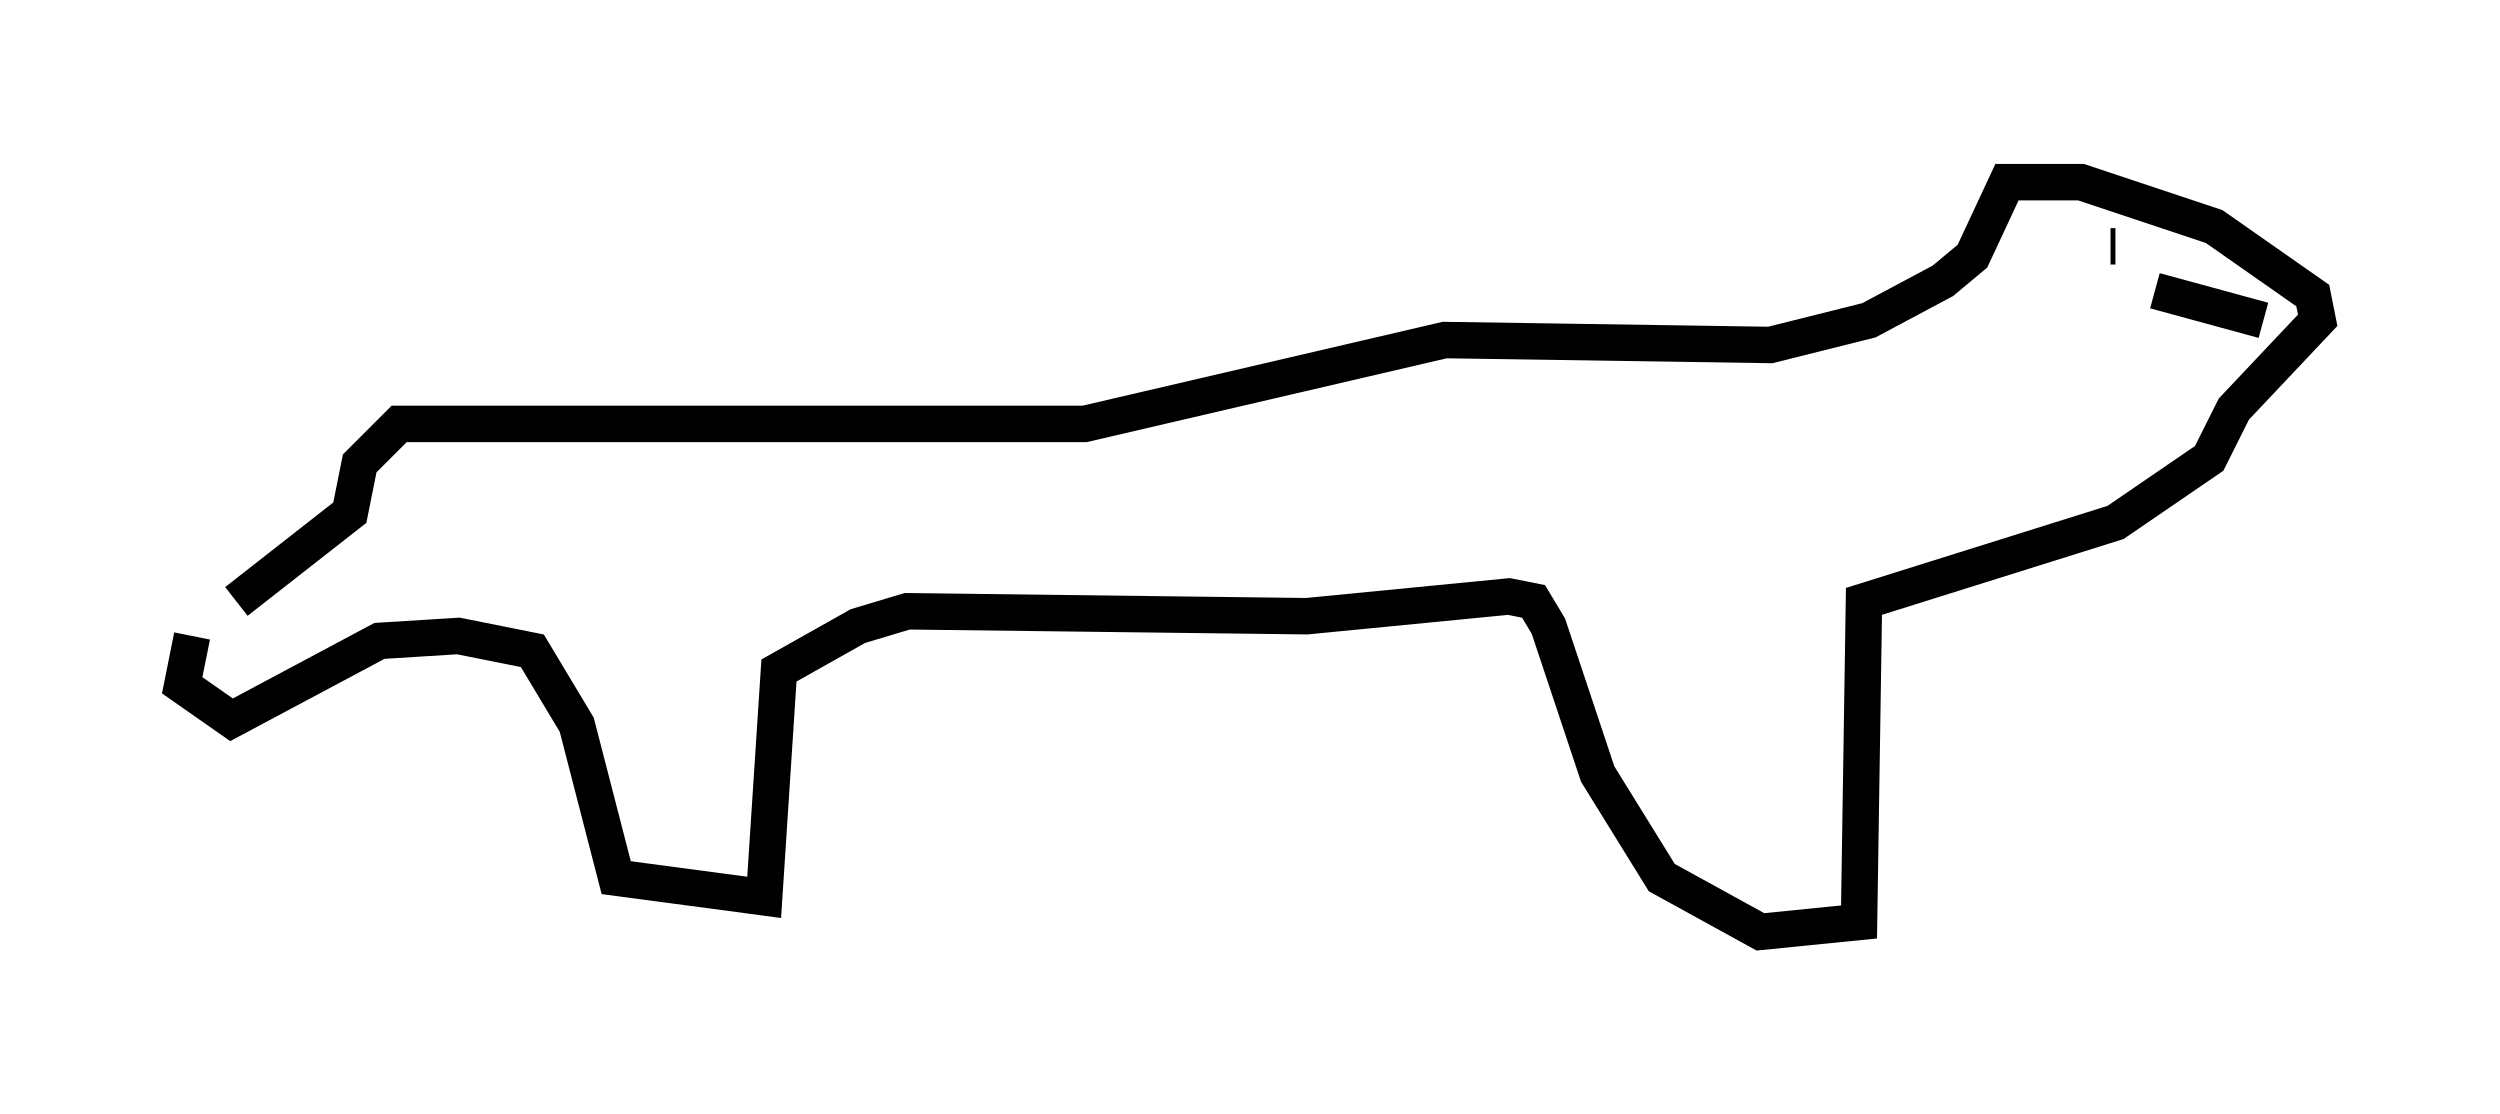 <?xml version="1.0" encoding="utf-8" ?>
<svg baseProfile="full" height="30.568" version="1.1" width="68.592" xmlns="http://www.w3.org/2000/svg" xmlns:ev="http://www.w3.org/2001/xml-events" xmlns:xlink="http://www.w3.org/1999/xlink"><defs /><rect fill="white" height="30.568" width="68.592" x="0" y="0" /><path d="M5.947, 17.043 m-0.677, 0.406 l-0.271, 1.353 1.353, 0.947 l4.059, -2.165 2.165, -0.135 l2.03, 0.406 1.218, 2.03 l1.083, 4.195 4.059, 0.541 l0.406, -6.225 2.165, -1.218 l1.353, -0.406 10.961, 0.135 l5.548, -0.541 0.677, 0.135 l0.406, 0.677 1.353, 4.059 l1.759, 2.842 2.706, 1.488 l2.706, -0.271 0.135, -8.796 l6.901, -2.165 2.571, -1.759 l0.677, -1.353 2.3, -2.436 l-0.135, -0.677 -2.706, -1.894 l-3.654, -1.218 -2.03, 0.0 l-0.947, 2.03 -0.812, 0.677 l-2.03, 1.083 -2.706, 0.677 l-8.931, -0.135 -9.878, 2.3 l-18.809, 0.0 -1.083, 1.083 l-0.271, 1.353 -3.112, 2.436 m51.691, -9.337 l0.0, 0.0 m-0.271, -0.406 l0.0, 0.0 m0.0, 0.0 l0.135, 0.0 m1.083, 1.218 l2.977, 0.812 " fill="none" stroke="black" stroke-width="1" /></svg>